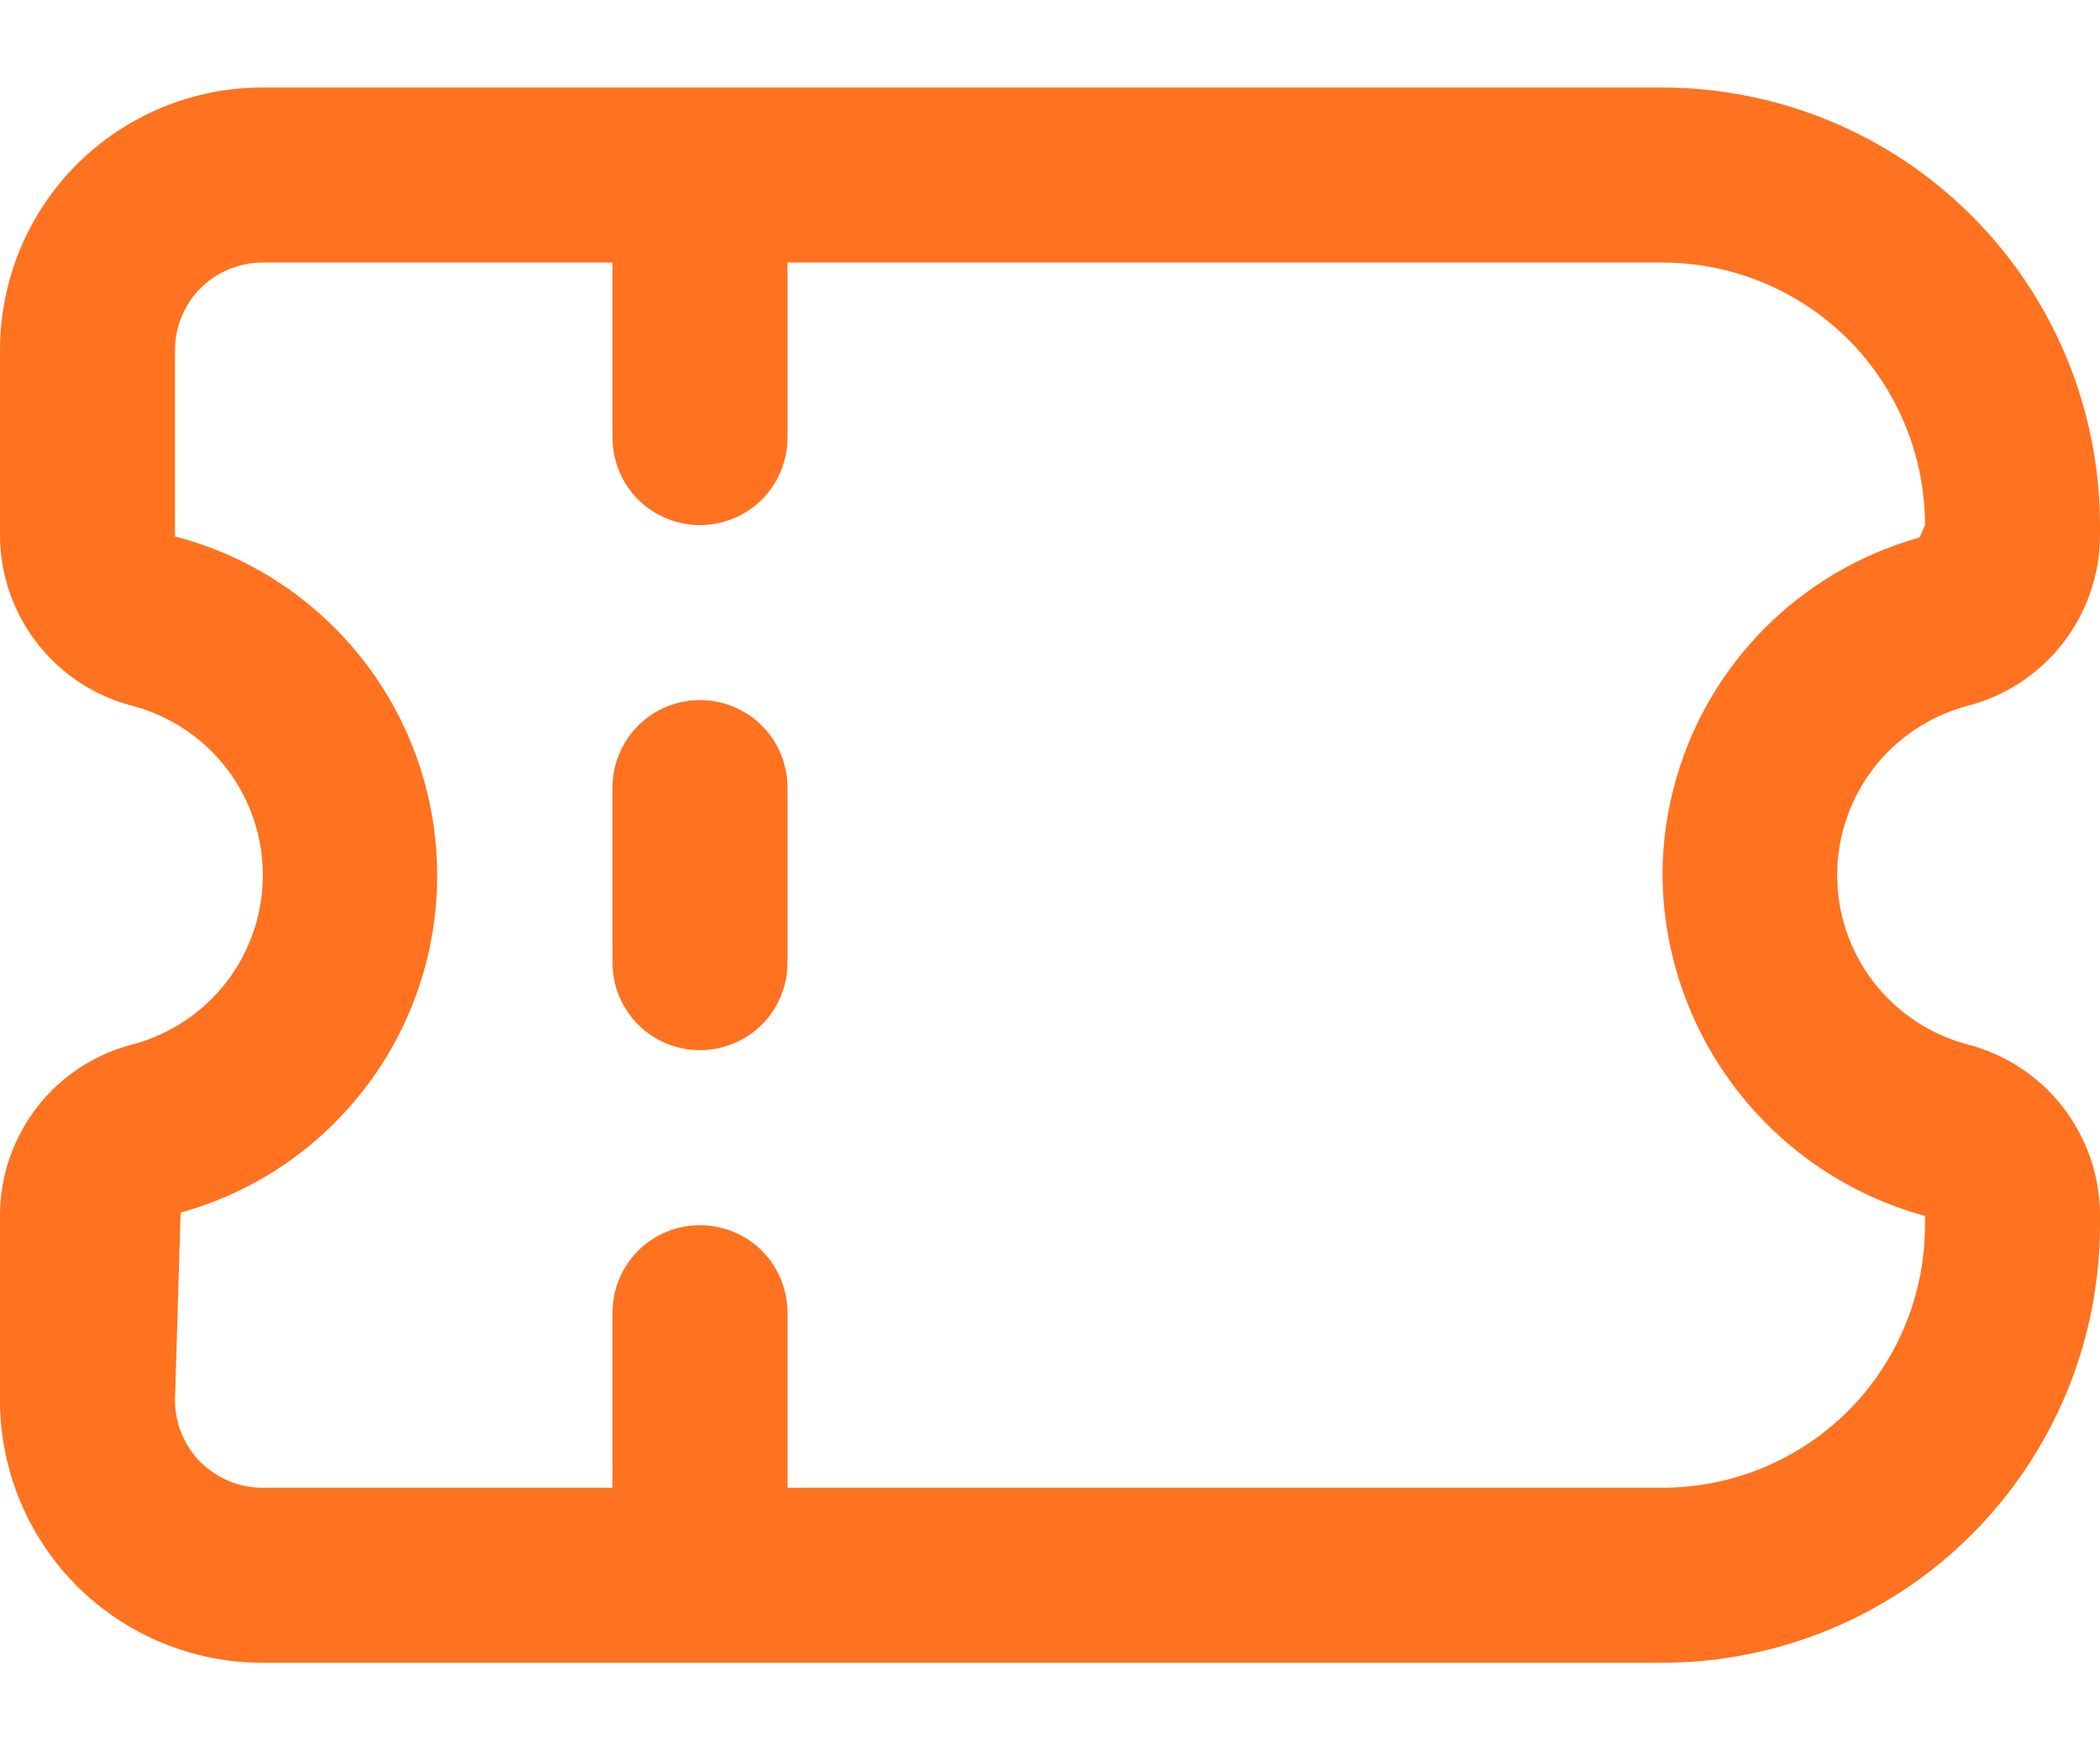 <svg width="12" height="10" viewBox="0 0 12 10" fill="none" xmlns="http://www.w3.org/2000/svg">
<path fill-rule="evenodd" clip-rule="evenodd" d="M12 6.935V7C11.999 7.663 11.736 8.298 11.267 8.767C10.798 9.236 10.163 9.499 9.5 9.5H1.5C1.102 9.5 0.721 9.342 0.439 9.061C0.158 8.779 0 8.398 0 8V6.935C0.002 6.711 0.079 6.495 0.217 6.319C0.356 6.143 0.549 6.019 0.766 5.965C0.977 5.907 1.164 5.781 1.297 5.607C1.43 5.432 1.502 5.219 1.502 5C1.502 4.781 1.43 4.568 1.297 4.393C1.164 4.219 0.977 4.093 0.766 4.035C0.549 3.981 0.356 3.857 0.217 3.681C0.079 3.506 0.002 3.289 0 3.065V2C0 1.602 0.158 1.221 0.439 0.939C0.721 0.658 1.102 0.5 1.5 0.5L9.5 0.5C10.163 0.501 10.798 0.764 11.267 1.233C11.736 1.702 11.999 2.337 12 3V3.065C11.998 3.289 11.921 3.506 11.783 3.681C11.644 3.857 11.451 3.981 11.234 4.035C11.023 4.093 10.836 4.219 10.703 4.393C10.57 4.568 10.498 4.781 10.498 5C10.498 5.219 10.57 5.432 10.703 5.607C10.836 5.781 11.023 5.907 11.234 5.965C11.451 6.019 11.644 6.143 11.783 6.319C11.921 6.495 11.998 6.711 12 6.935ZM1.032 6.928L1 8C1 8.133 1.053 8.26 1.146 8.354C1.24 8.447 1.367 8.5 1.5 8.5H3.5V7.5C3.5 7.367 3.553 7.24 3.646 7.146C3.74 7.053 3.867 7 4 7C4.133 7 4.26 7.053 4.354 7.146C4.447 7.24 4.5 7.367 4.5 7.5L4.5 8.5H9.5C9.898 8.5 10.279 8.342 10.561 8.061C10.842 7.779 11 7.398 11 7V6.947C10.572 6.83 10.194 6.577 9.923 6.225C9.652 5.874 9.504 5.444 9.5 5C9.501 4.562 9.645 4.137 9.91 3.789C10.175 3.441 10.547 3.189 10.969 3.071L11 3C11 2.602 10.842 2.221 10.561 1.939C10.279 1.658 9.898 1.5 9.5 1.5L4.5 1.5V2.5C4.5 2.633 4.447 2.76 4.354 2.854C4.26 2.947 4.133 3 4 3C3.867 3 3.74 2.947 3.646 2.854C3.553 2.76 3.5 2.633 3.5 2.5V1.5L1.5 1.5C1.367 1.5 1.24 1.553 1.146 1.646C1.053 1.74 1 1.867 1 2V3.065C1.426 3.175 1.804 3.424 2.075 3.771C2.346 4.118 2.494 4.544 2.498 4.985C2.502 5.425 2.36 5.854 2.095 6.205C1.829 6.557 1.456 6.811 1.032 6.928ZM4.5 4.5V5.5C4.5 5.633 4.447 5.76 4.354 5.854C4.26 5.947 4.133 6 4 6C3.867 6 3.74 5.947 3.646 5.854C3.553 5.76 3.5 5.633 3.5 5.5V4.5C3.5 4.367 3.553 4.24 3.646 4.146C3.74 4.053 3.867 4 4 4C4.133 4 4.26 4.053 4.354 4.146C4.447 4.24 4.5 4.367 4.5 4.5Z" fill="#FF721F"/>
</svg>
